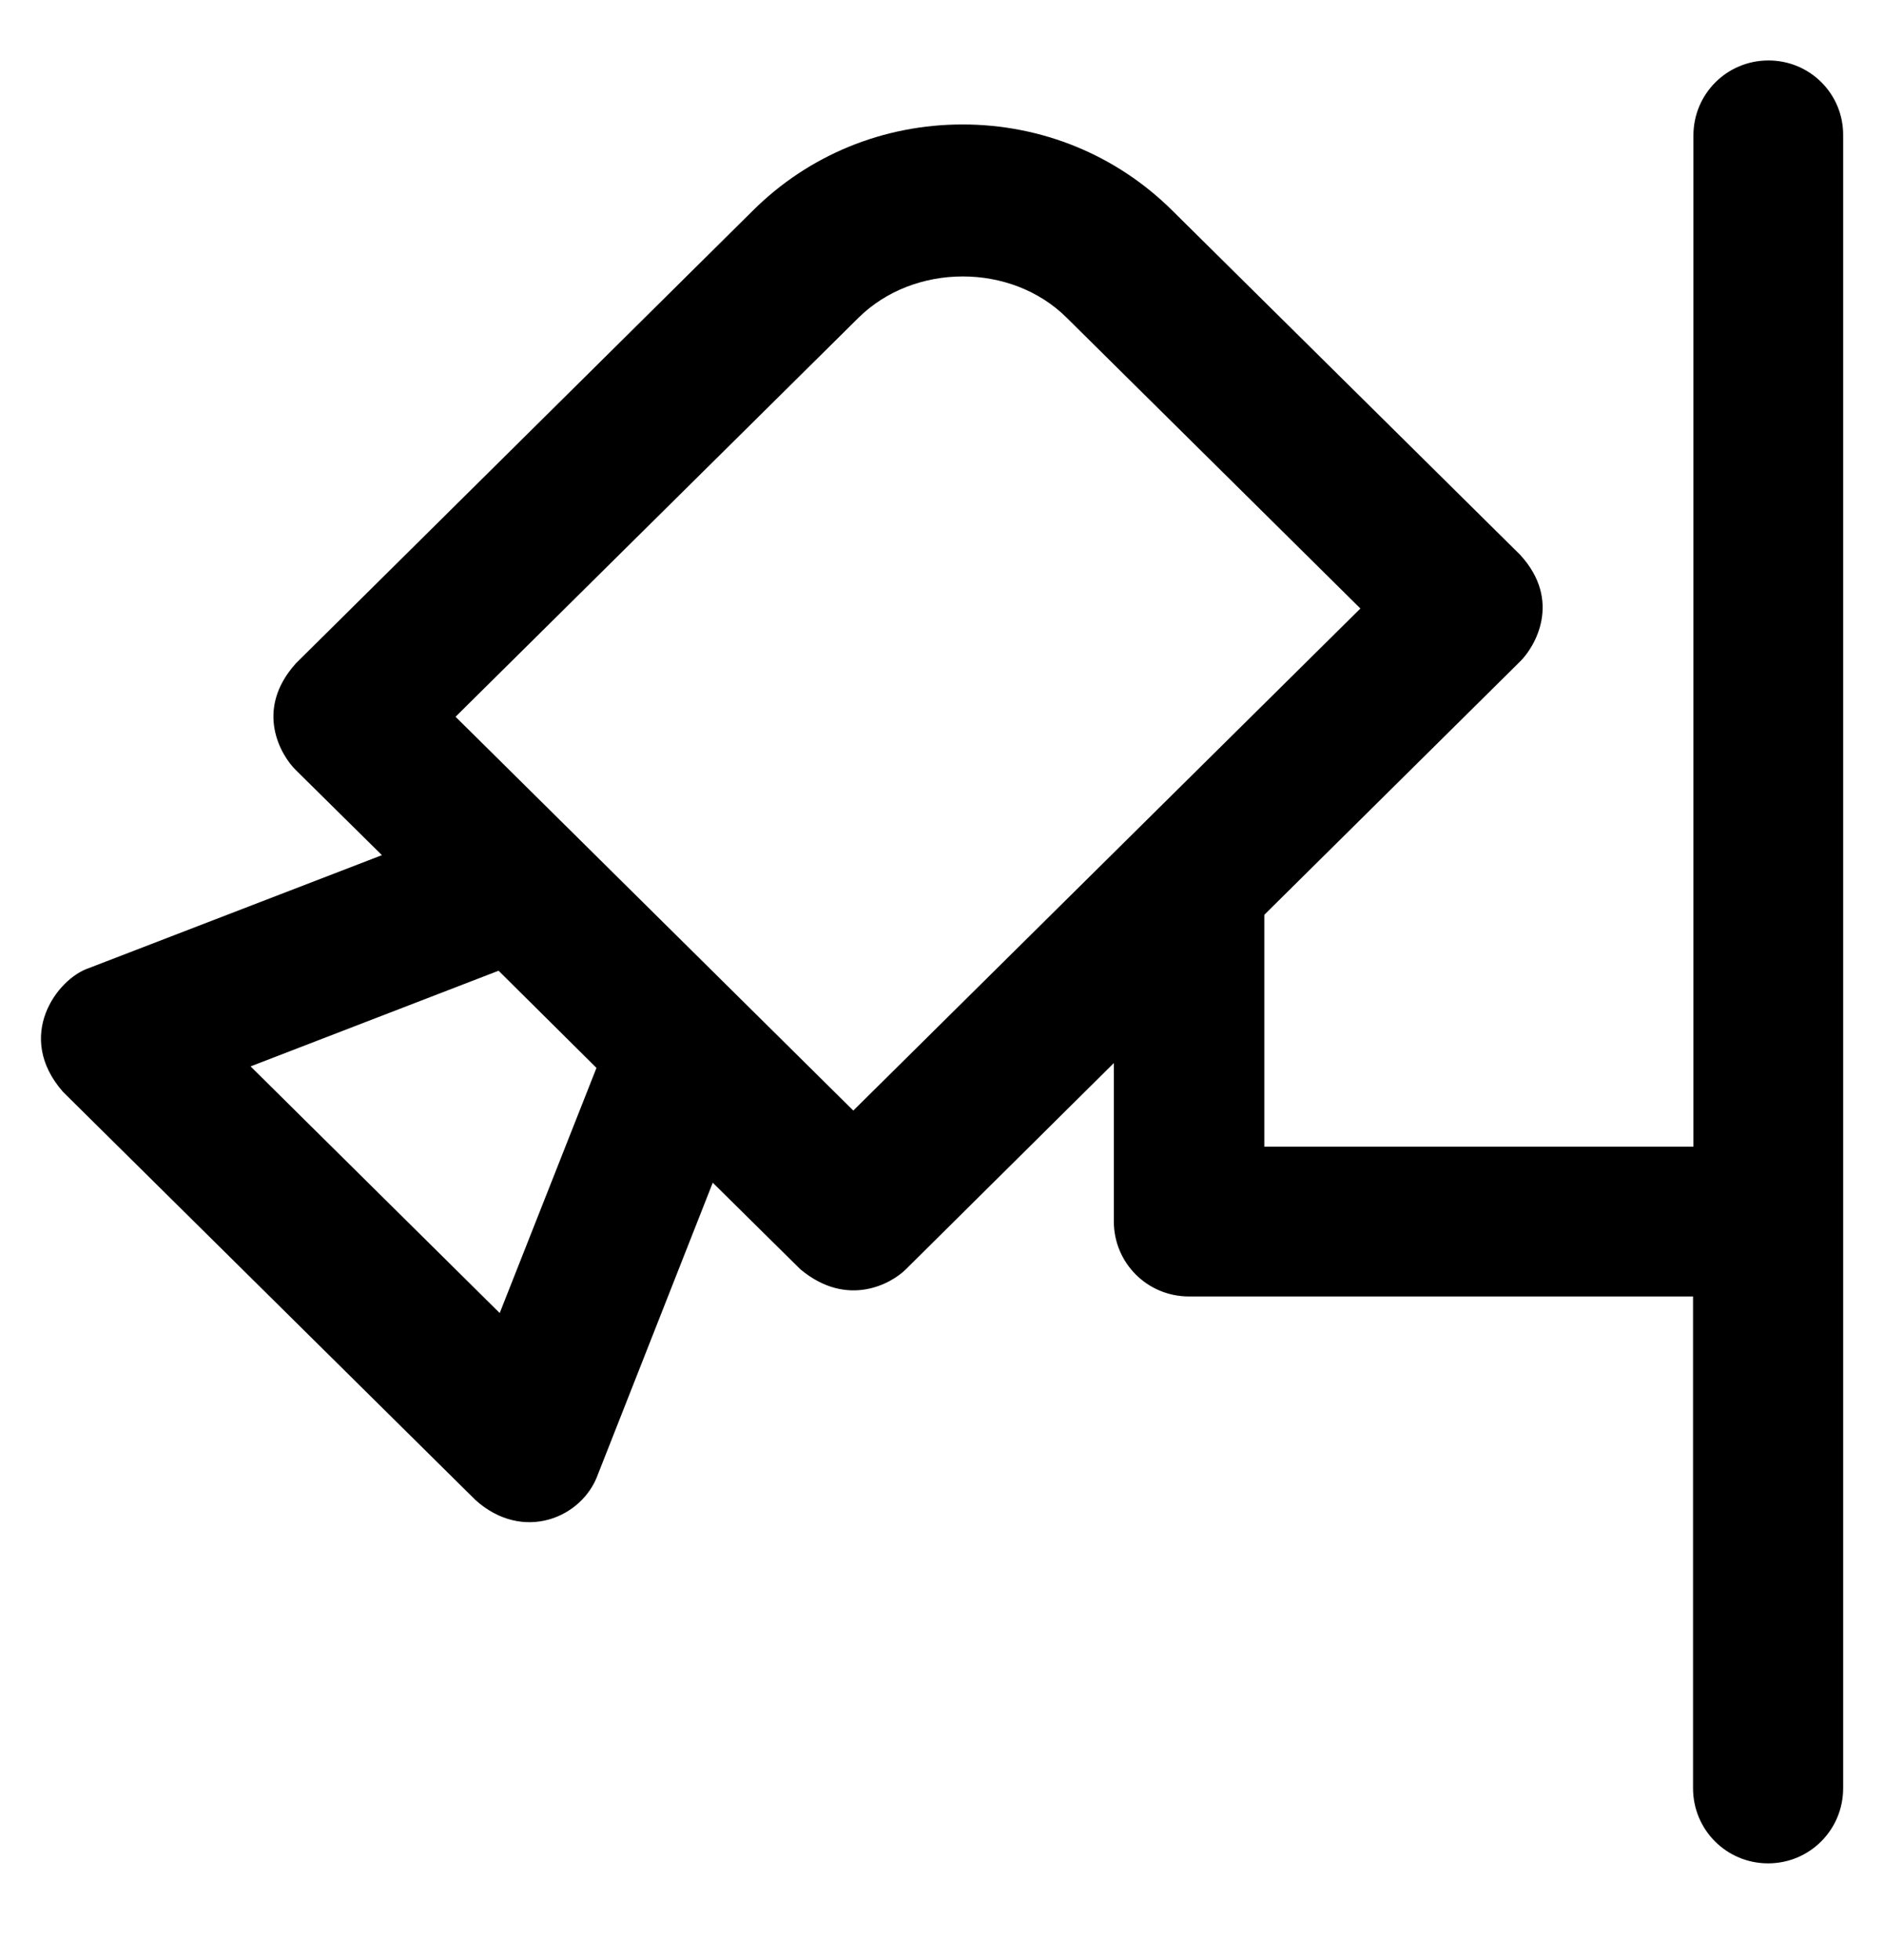 <svg width="25" height="26" viewBox="0 0 25 26" fill="none" xmlns="http://www.w3.org/2000/svg">
<g clip-path="url(#clip0)">
<path d="M23.467 0.802C22.915 0.802 22.471 1.246 22.471 1.798V15.211H16.777V12.135L20.171 8.775C20.361 8.59 20.737 7.974 20.171 7.359L15.557 2.794C14.814 2.056 13.823 1.651 12.773 1.651C11.724 1.651 10.732 2.056 9.99 2.794L3.926 8.8C3.364 9.425 3.735 10.03 3.926 10.216L5.068 11.344L1.177 12.843C0.757 12.984 0.19 13.746 0.835 14.483L6.309 19.898C6.938 20.465 7.729 20.137 7.935 19.556L9.458 15.689L10.62 16.837C11.245 17.359 11.831 17.027 12.021 16.837L14.78 14.102V16.202C14.78 16.754 15.225 17.198 15.776 17.198H22.466V23.721C22.466 24.273 22.91 24.718 23.462 24.718C24.014 24.718 24.458 24.273 24.458 23.721V1.798C24.463 1.246 24.018 0.802 23.467 0.802ZM7.915 14.166L6.631 17.418L3.325 14.146L6.616 12.877L7.915 14.166ZM11.323 14.732L6.045 9.508L11.392 4.215C12.129 3.487 13.418 3.482 14.155 4.215L18.052 8.072L11.323 14.732Z" fill="black"/>
</g>
<defs>
<clipPath id="clip0">
<rect width="25" height="25" fill="white" transform="translate(0 0.264)"/>
</clipPath>
</defs>
</svg>
